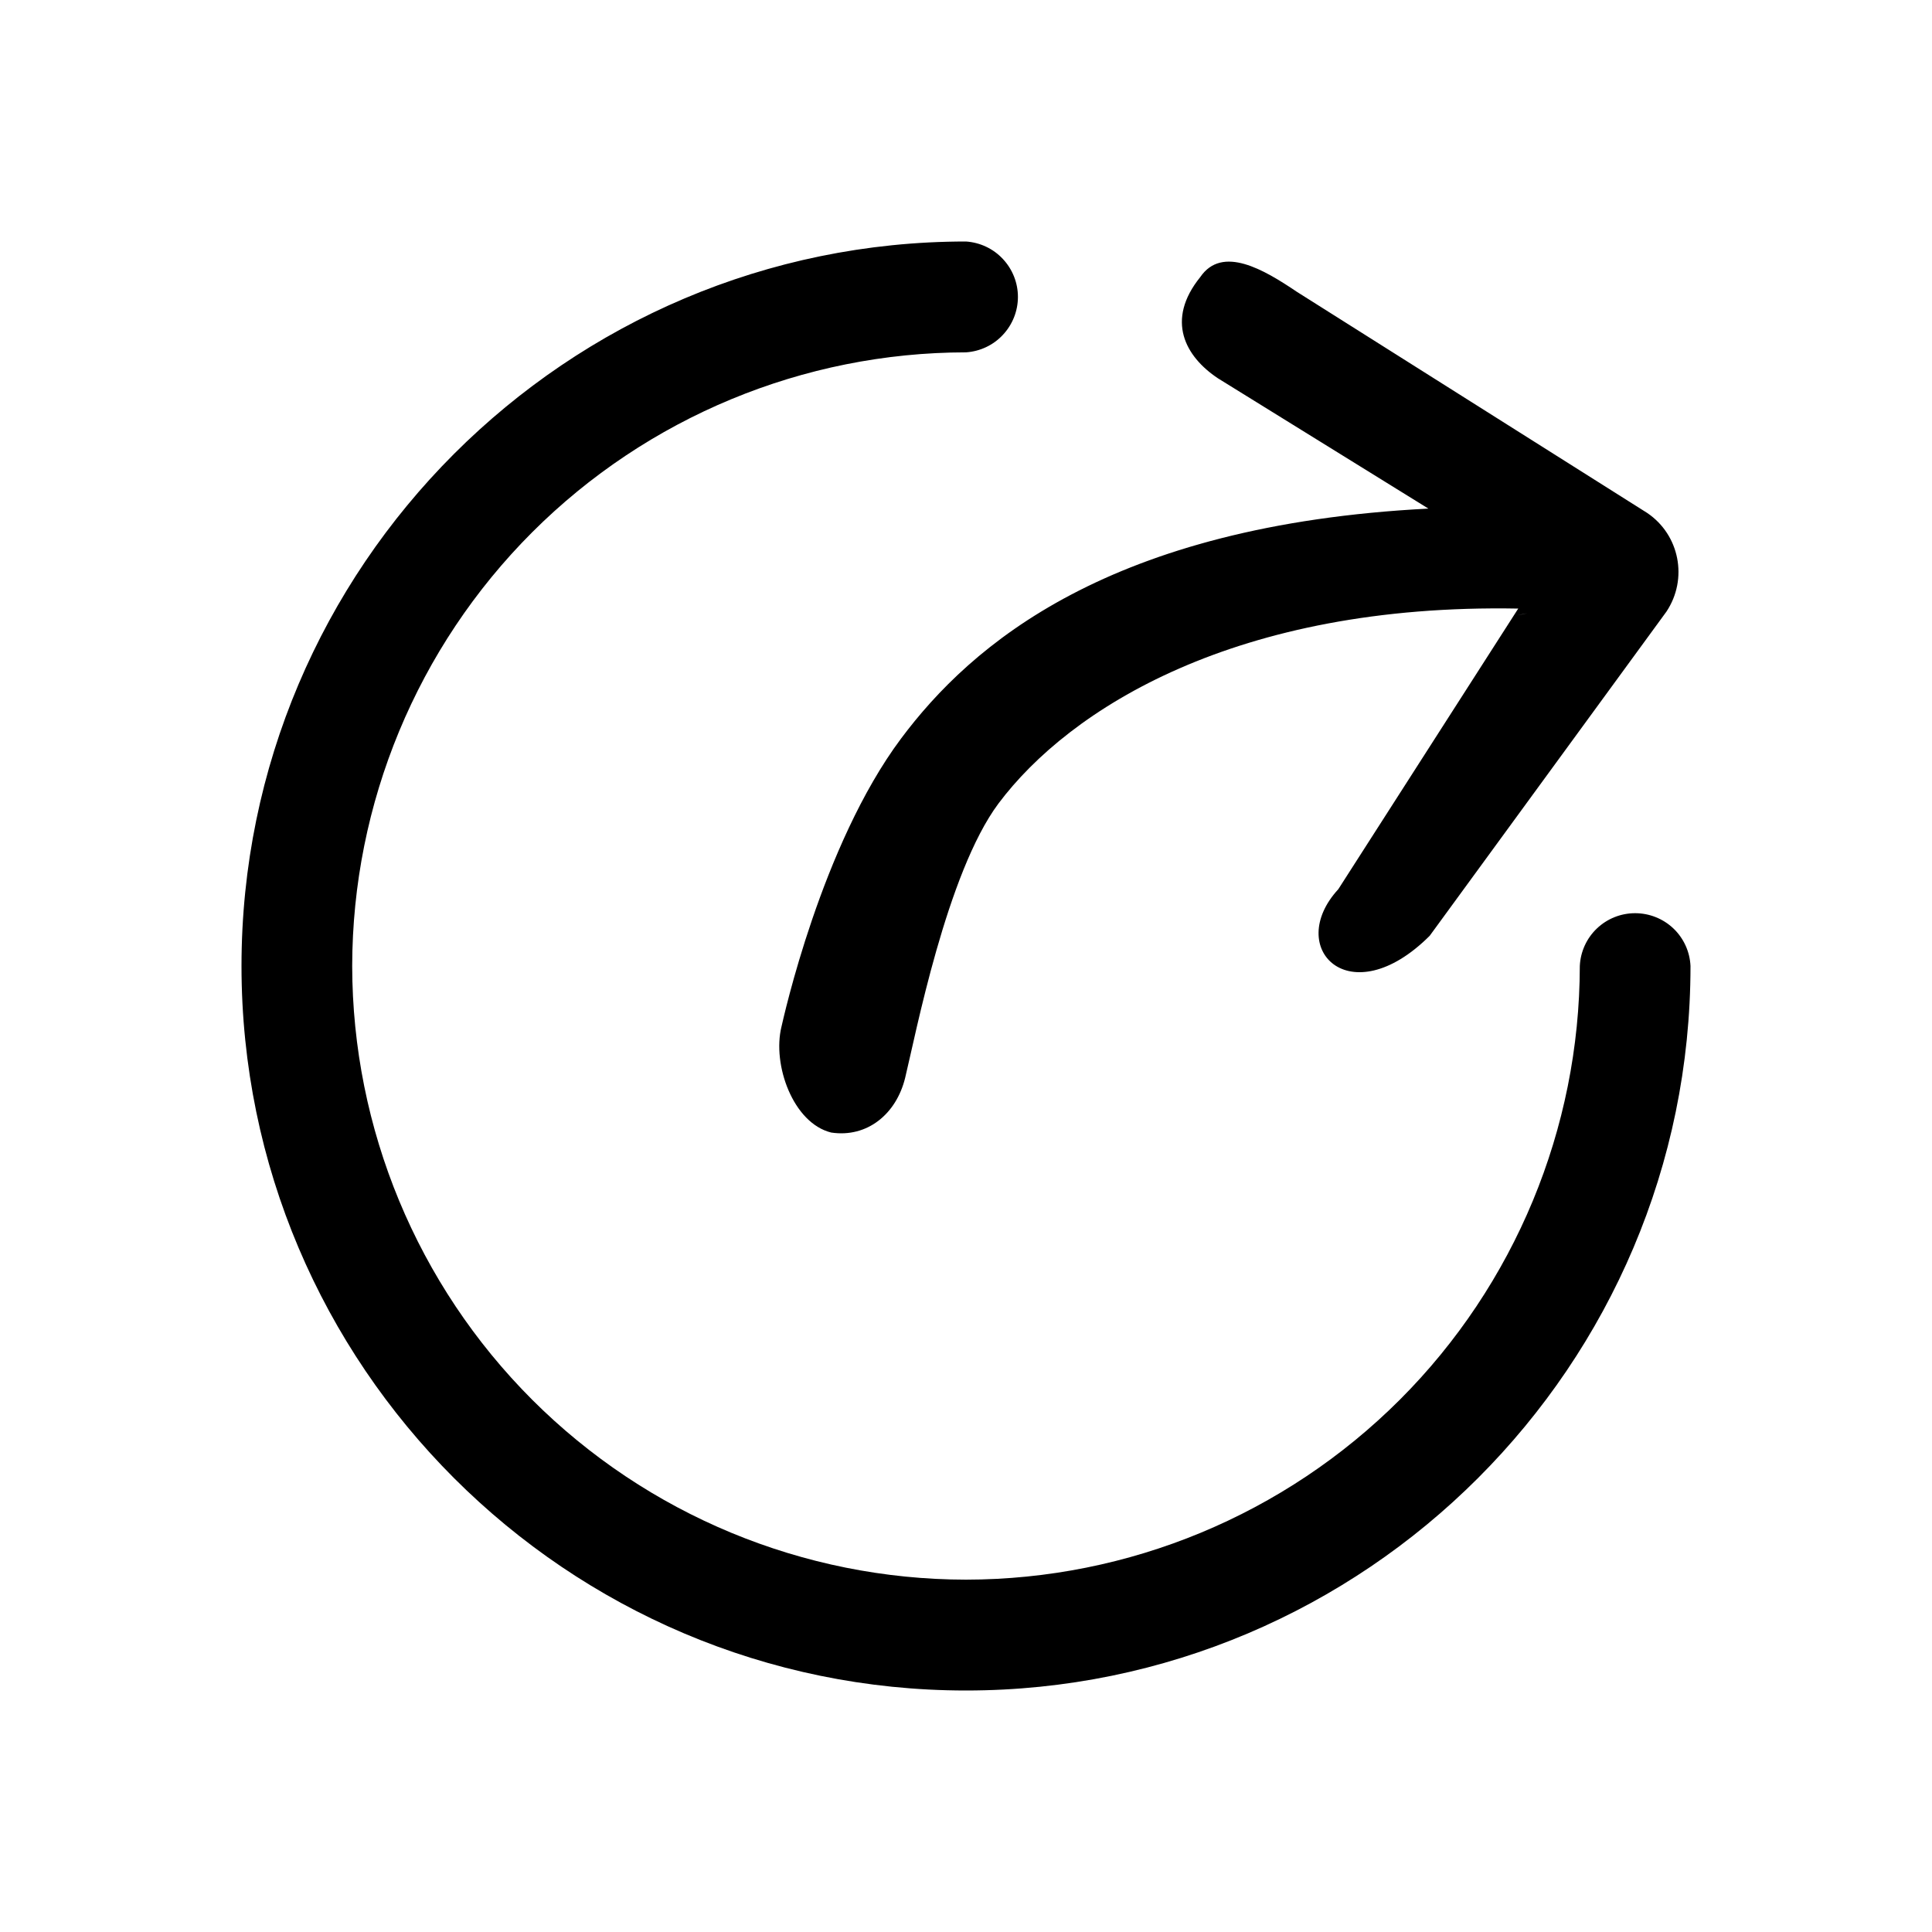 <svg width="24" height="24" viewBox="0 0 24 24" fill="none" xmlns="http://www.w3.org/2000/svg">
<g id="jump to">
<path id="Vector" d="M12 21C7.038 21 3 16.962 3 12C3 7.038 7.038 3 12 3C12.175 3.012 12.339 3.089 12.458 3.217C12.578 3.345 12.645 3.513 12.645 3.688C12.645 3.864 12.578 4.032 12.458 4.16C12.339 4.288 12.175 4.365 12 4.377C9.979 4.379 8.041 5.183 6.611 6.612C5.182 8.041 4.378 9.979 4.375 12C4.378 14.021 5.182 15.959 6.611 17.388C8.041 18.817 9.979 19.621 12 19.623C14.021 19.621 15.959 18.817 17.389 17.388C18.818 15.959 19.622 14.021 19.625 12C19.633 11.823 19.709 11.656 19.837 11.534C19.965 11.412 20.135 11.344 20.312 11.344C20.489 11.344 20.66 11.412 20.788 11.534C20.916 11.656 20.992 11.823 21 12C21 16.962 16.962 21 12 21ZM17.76 11.625C16.767 12.615 15.954 11.775 16.625 11.046L18.86 7.56C15.357 7.495 13.287 8.802 12.403 9.982C11.76 10.845 11.374 12.858 11.244 13.39C11.134 13.839 10.773 14.136 10.326 14.069C9.852 13.953 9.591 13.226 9.708 12.753C9.73 12.66 10.203 10.5 11.193 9.175C12.063 8.01 13.78 6.521 17.744 6.318L15.129 4.699C14.724 4.429 14.476 3.979 14.91 3.442C15.183 3.041 15.704 3.351 16.107 3.623L20.462 6.372C20.866 6.645 20.971 7.192 20.701 7.598L17.76 11.625ZM18.99 7.614L18.849 7.643C18.895 7.635 18.942 7.626 18.988 7.614H18.99Z" fill="black"/>
</g>
</svg>
